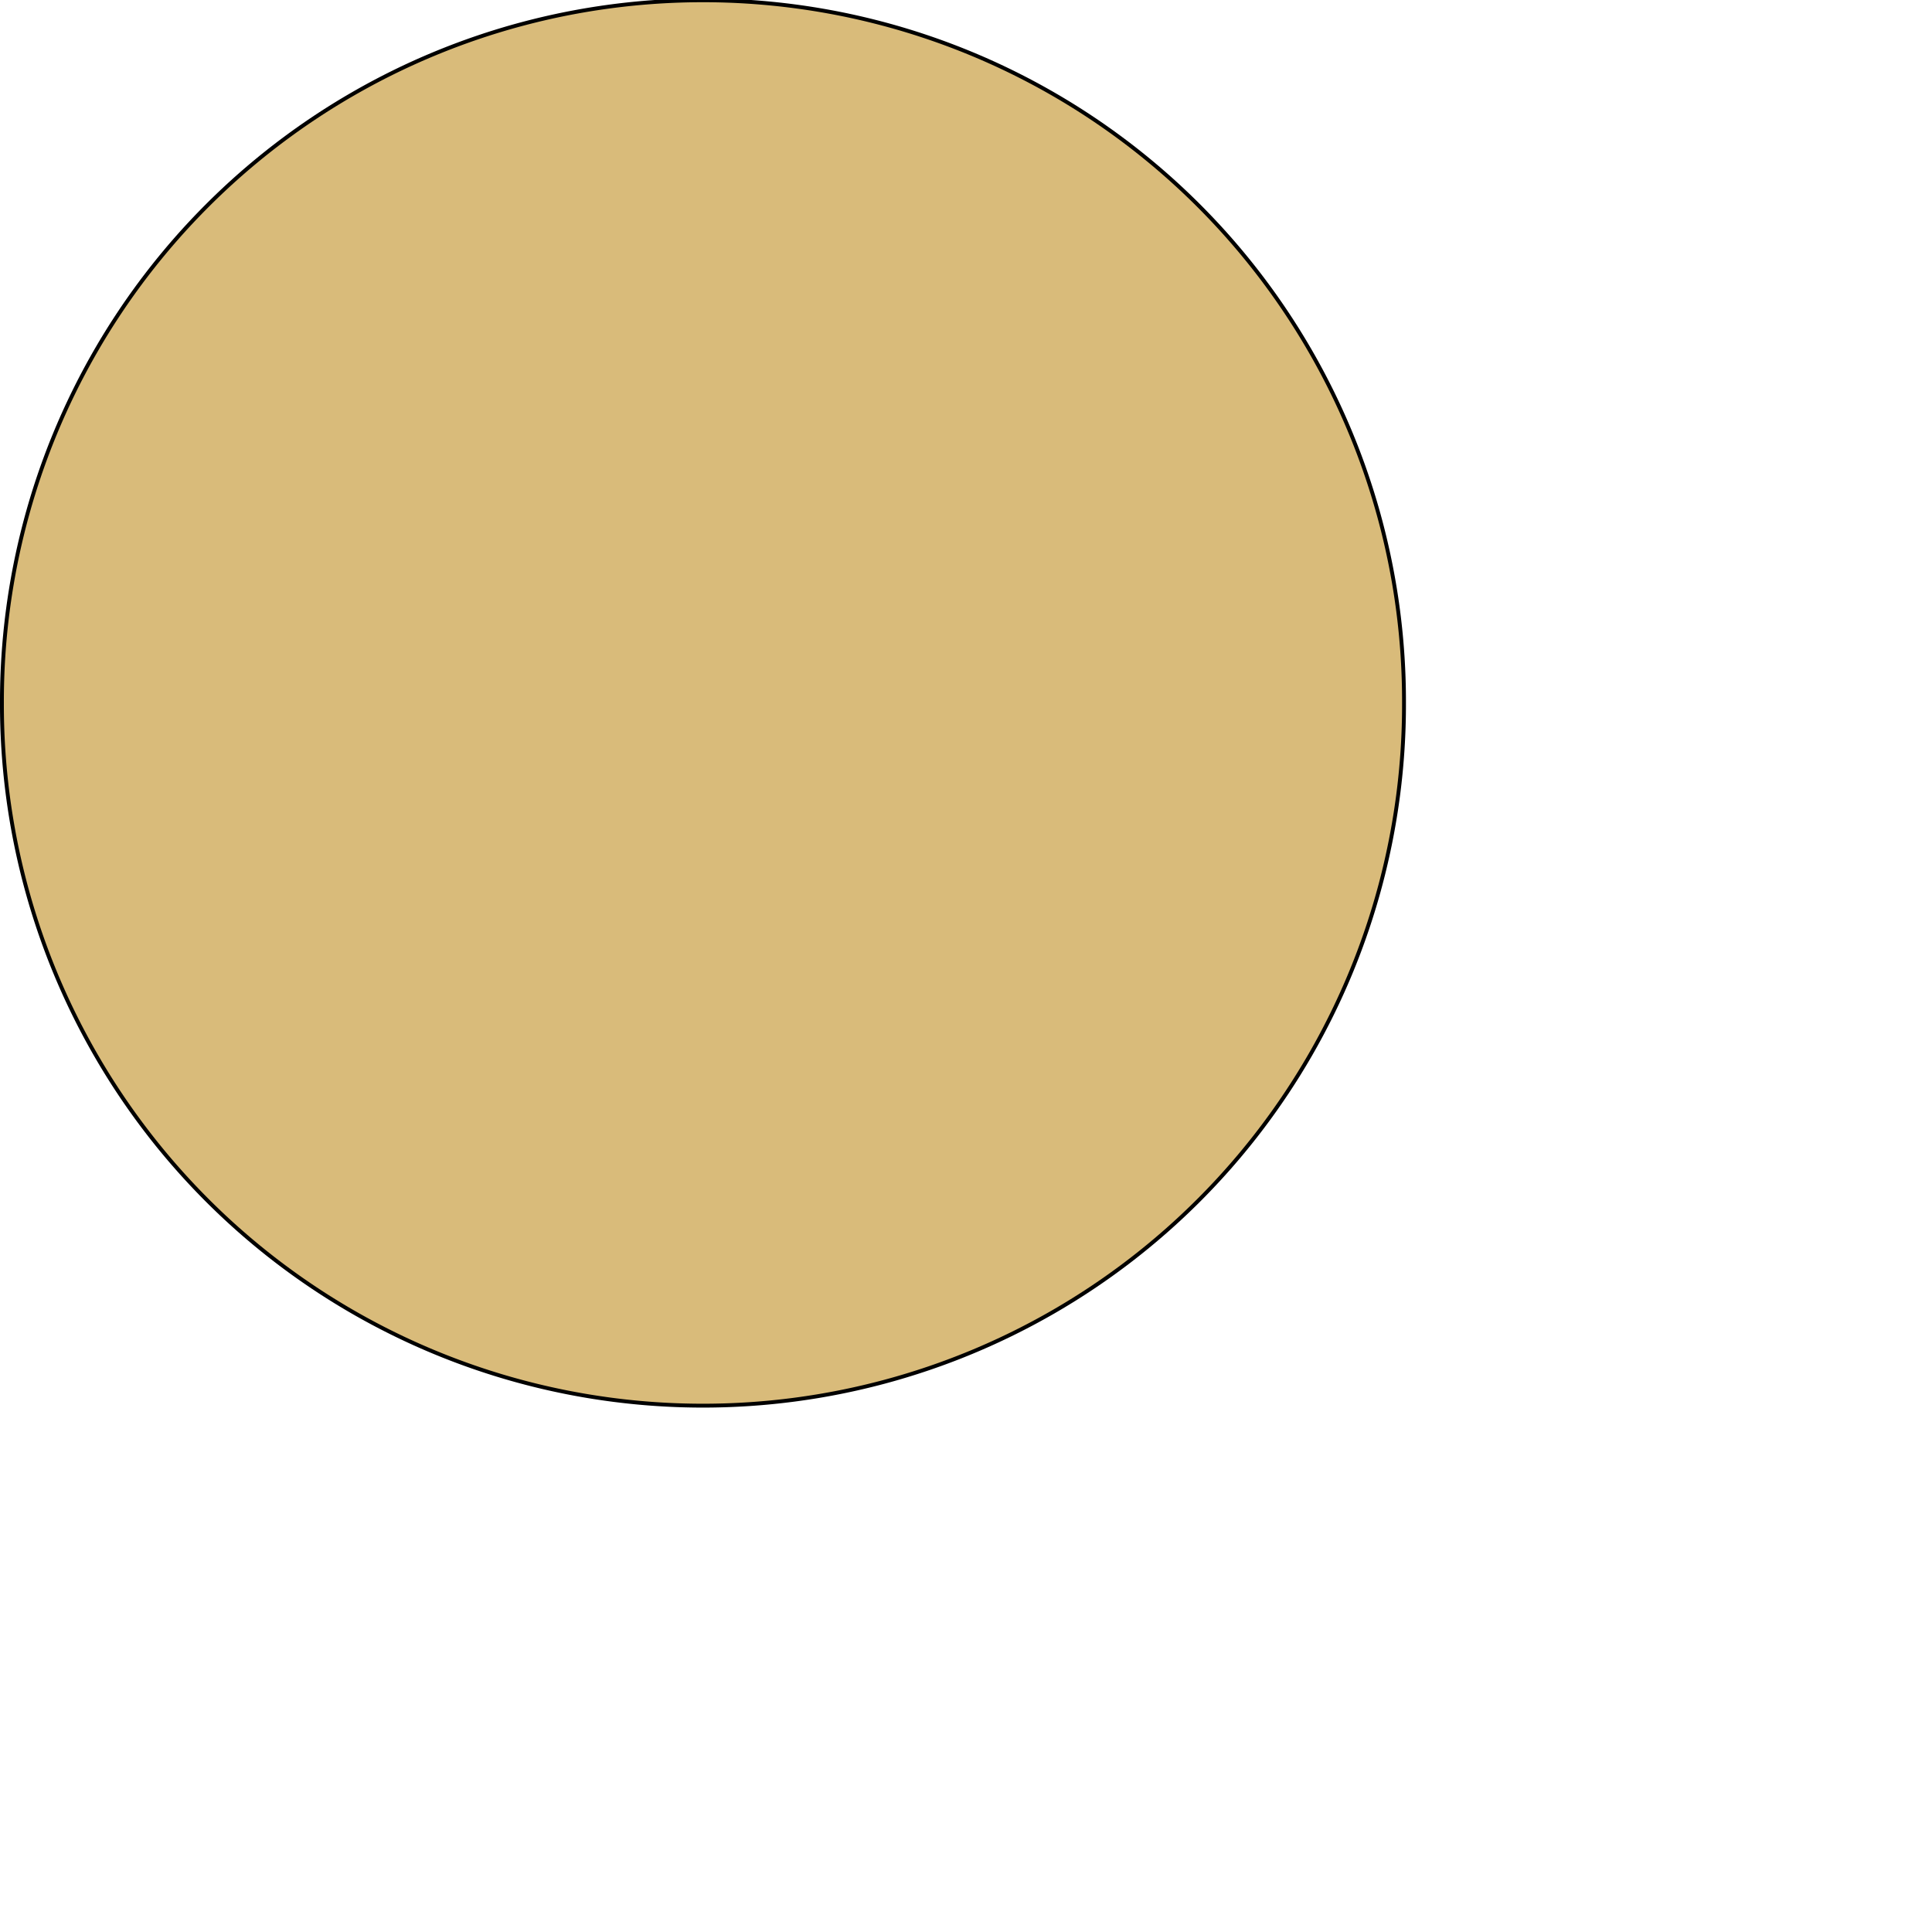 <?xml version="1.0" encoding="UTF-8" standalone="no"?>
<!-- Created with Inkscape (http://www.inkscape.org/) -->
<svg
   viewBox="0 0 500 500"
   preserveAspectRatio="xMidYMid slice"
   xmlns:dc="http://purl.org/dc/elements/1.1/"
   xmlns:cc="http://creativecommons.org/ns#"
   xmlns:rdf="http://www.w3.org/1999/02/22-rdf-syntax-ns#"
   xmlns:svg="http://www.w3.org/2000/svg"
   xmlns="http://www.w3.org/2000/svg"
   xmlns:sodipodi="http://sodipodi.sourceforge.net/DTD/sodipodi-0.dtd"
   xmlns:inkscape="http://www.inkscape.org/namespaces/inkscape"
   width="363.857"
   height="363.857"
   id="svg2"
   sodipodi:version="0.32"
   inkscape:version="0.46"
   version="1.0"
   sodipodi:docname="circle.svg"
   inkscape:output_extension="org.inkscape.output.svg.inkscape">
  <defs
     id="defs4">
    <inkscape:perspective
       sodipodi:type="inkscape:persp3d"
       inkscape:vp_x="0 : 526.18109 : 1"
       inkscape:vp_y="0 : 1000 : 0"
       inkscape:vp_z="744.09448 : 526.18109 : 1"
       inkscape:persp3d-origin="372.04724 : 350.78739 : 1"
       id="perspective10" />
  </defs>
  <sodipodi:namedview
     id="base"
     pagecolor="#ffffff"
     bordercolor="#666666"
     borderopacity="1.0"
     gridtolerance="10000"
     guidetolerance="10"
     objecttolerance="10"
     inkscape:pageopacity="0.0"
     inkscape:pageshadow="2"
     inkscape:zoom="0.35"
     inkscape:cx="-199.28571"
     inkscape:cy="497.14286"
     inkscape:document-units="px"
     inkscape:current-layer="layer1"
     showgrid="false"
     inkscape:window-width="1123"
     inkscape:window-height="839"
     inkscape:window-x="0"
     inkscape:window-y="48" />
  <g
     inkscape:label="Layer 1"
     inkscape:groupmode="layer"
     id="layer1"
     transform="translate(-162.357,-403.291)">
    <path
       sodipodi:type="arc"
       style="fill:#d9bb7a;fill-rule:evenodd;stroke:#000000;stroke-width:1px;stroke-linecap:butt;stroke-linejoin:miter;stroke-opacity:1"
       id="path2387"
       sodipodi:cx="344.28571"
       sodipodi:cy="585.2193"
       sodipodi:rx="181.42857"
       sodipodi:ry="181.42857"
       d="M 525.714,585.219 A 181.429,181.429 0 1 1 162.857,585.219 A 181.429,181.429 0 1 1 525.714,585.219 z" />
  </g>
</svg>

